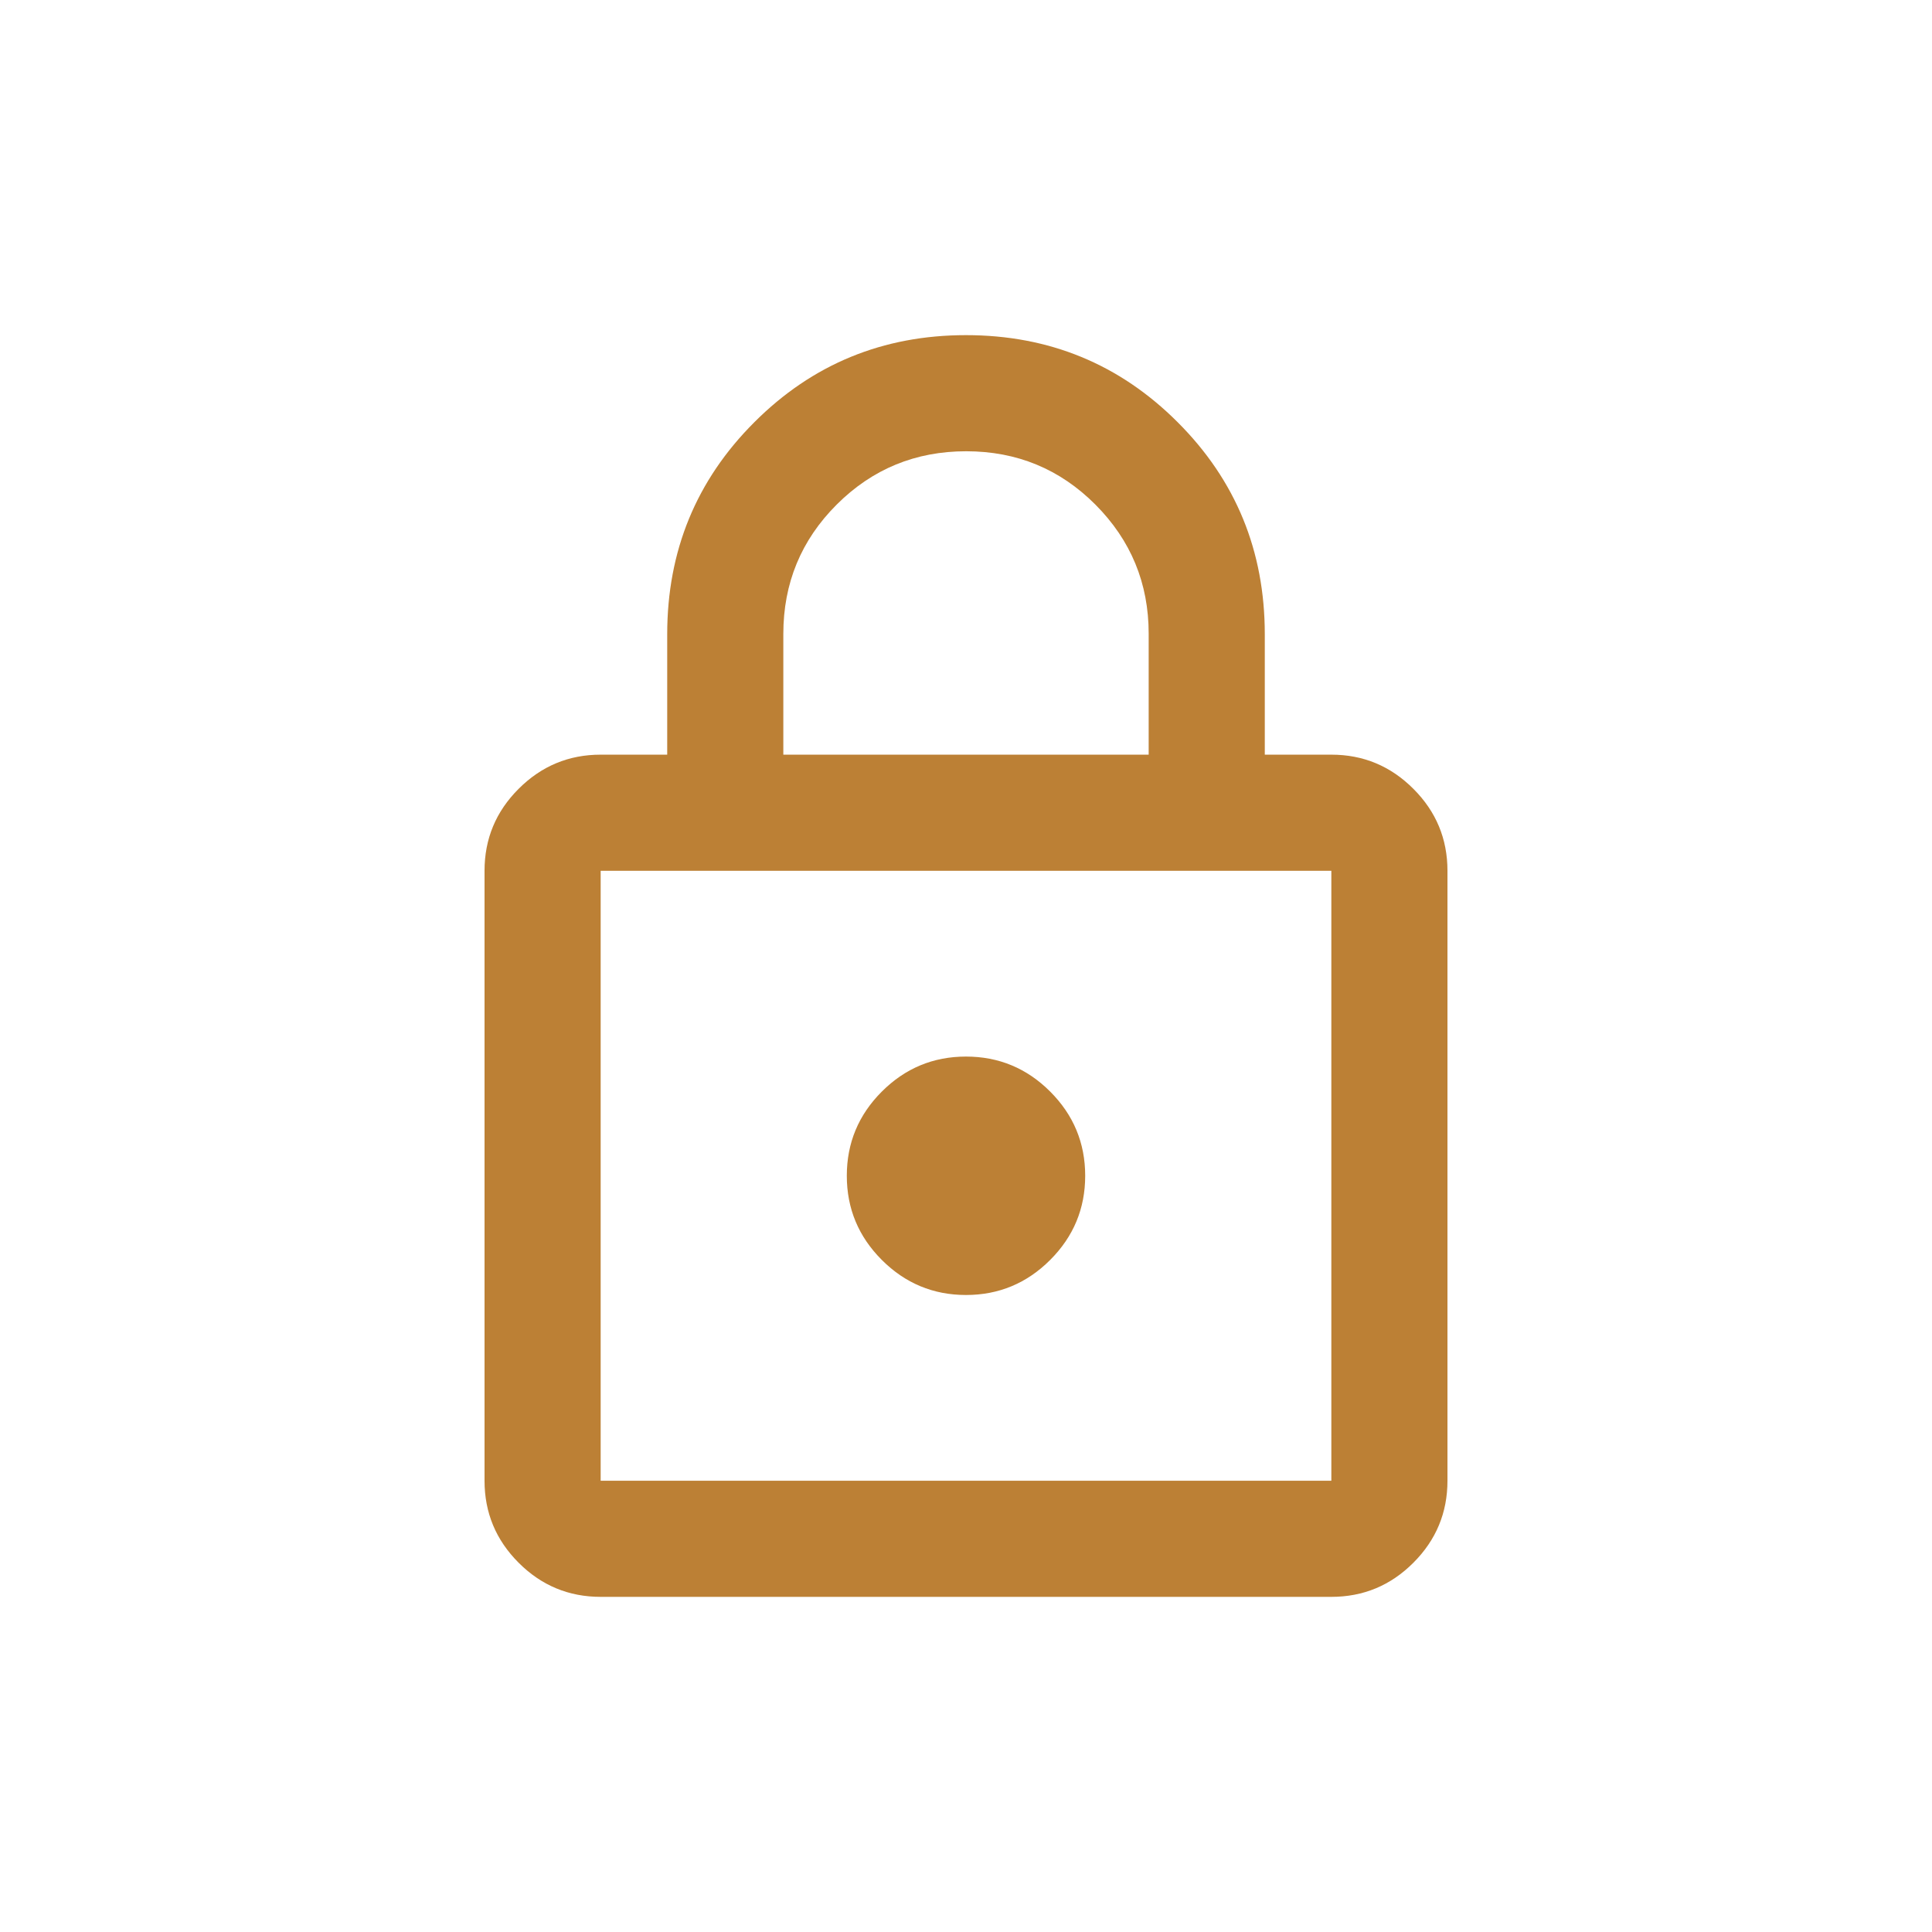 <svg width="49" height="49" viewBox="0 0 49 49" fill="none" xmlns="http://www.w3.org/2000/svg">
<path d="M15.234 40.5C14.424 40.5 13.731 40.212 13.154 39.635C12.577 39.058 12.289 38.365 12.289 37.555V22.085C12.289 21.275 12.577 20.582 13.154 20.006C13.731 19.429 14.424 19.14 15.234 19.14H16.922V16.086C16.922 13.973 17.658 12.181 19.131 10.709C20.603 9.236 22.393 8.5 24.5 8.5C26.607 8.5 28.397 9.236 29.869 10.709C31.342 12.181 32.078 13.973 32.078 16.086V19.14H33.766C34.576 19.14 35.27 19.429 35.846 20.006C36.423 20.582 36.711 21.275 36.711 22.085V37.555C36.711 38.365 36.423 39.058 35.846 39.635C35.27 40.212 34.576 40.5 33.766 40.5H15.234ZM15.234 37.555H33.766V22.085H15.234V37.555ZM24.5 32.844C25.331 32.844 26.043 32.547 26.635 31.955C27.227 31.363 27.523 30.652 27.523 29.82C27.523 28.989 27.227 28.277 26.635 27.685C26.043 27.093 25.331 26.797 24.5 26.797C23.669 26.797 22.957 27.093 22.365 27.685C21.773 28.277 21.477 28.989 21.477 29.82C21.477 30.652 21.773 31.363 22.365 31.955C22.957 32.547 23.669 32.844 24.5 32.844ZM19.867 19.14H29.133V16.072C29.133 14.793 28.683 13.703 27.783 12.799C26.883 11.896 25.791 11.445 24.505 11.445C23.219 11.445 22.125 11.895 21.222 12.796C20.319 13.697 19.867 14.791 19.867 16.078V19.14Z" fill="#BC8035"/>
</svg>
